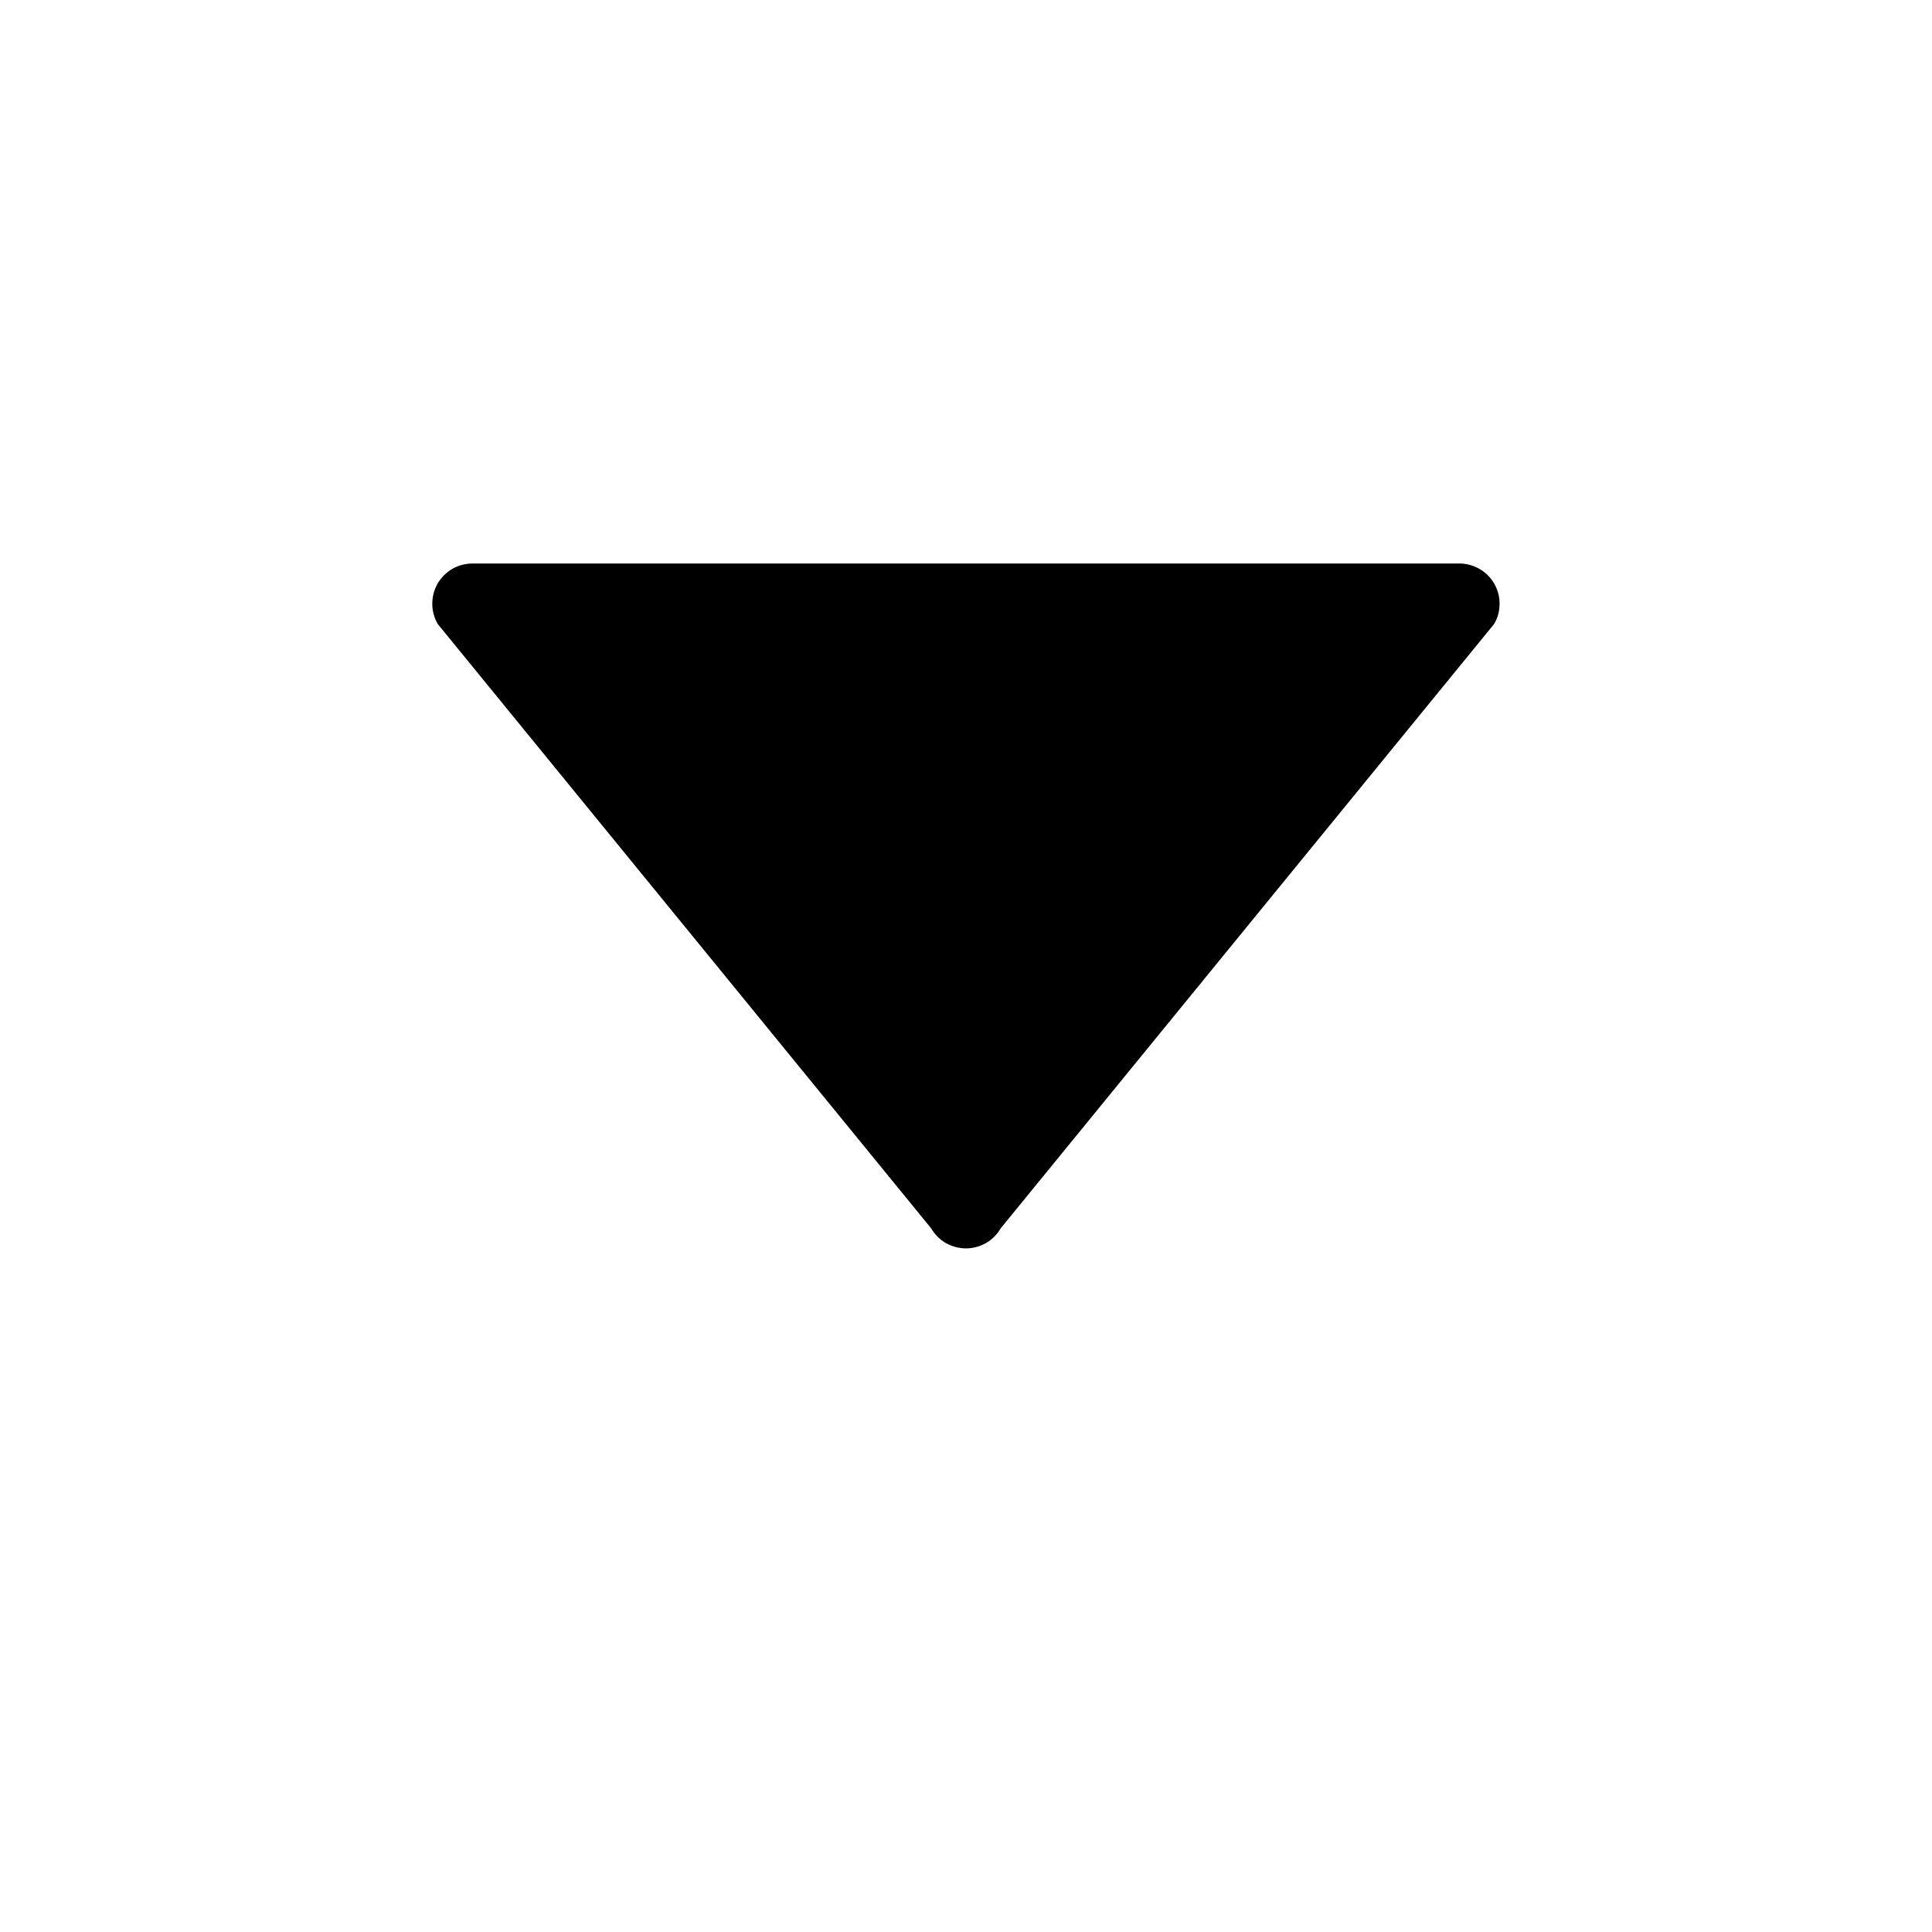 <svg width="12" height="12" viewBox="0 0 12 12" fill="none" xmlns="http://www.w3.org/2000/svg">
<path d="M9.28 3.876L6.215 7.63C6.193 7.668 6.162 7.699 6.124 7.721C6.086 7.742 6.043 7.754 6 7.754C5.956 7.754 5.913 7.742 5.875 7.721C5.837 7.699 5.806 7.668 5.784 7.63L2.719 3.876C2.697 3.838 2.685 3.795 2.685 3.751C2.685 3.707 2.696 3.663 2.718 3.625C2.74 3.587 2.772 3.555 2.81 3.533C2.848 3.511 2.892 3.5 2.936 3.5L9.064 3.5C9.108 3.5 9.152 3.512 9.19 3.534C9.228 3.556 9.259 3.587 9.281 3.625C9.303 3.664 9.315 3.707 9.314 3.751C9.314 3.795 9.303 3.838 9.28 3.876Z" fill="currentColor"/>
</svg>
